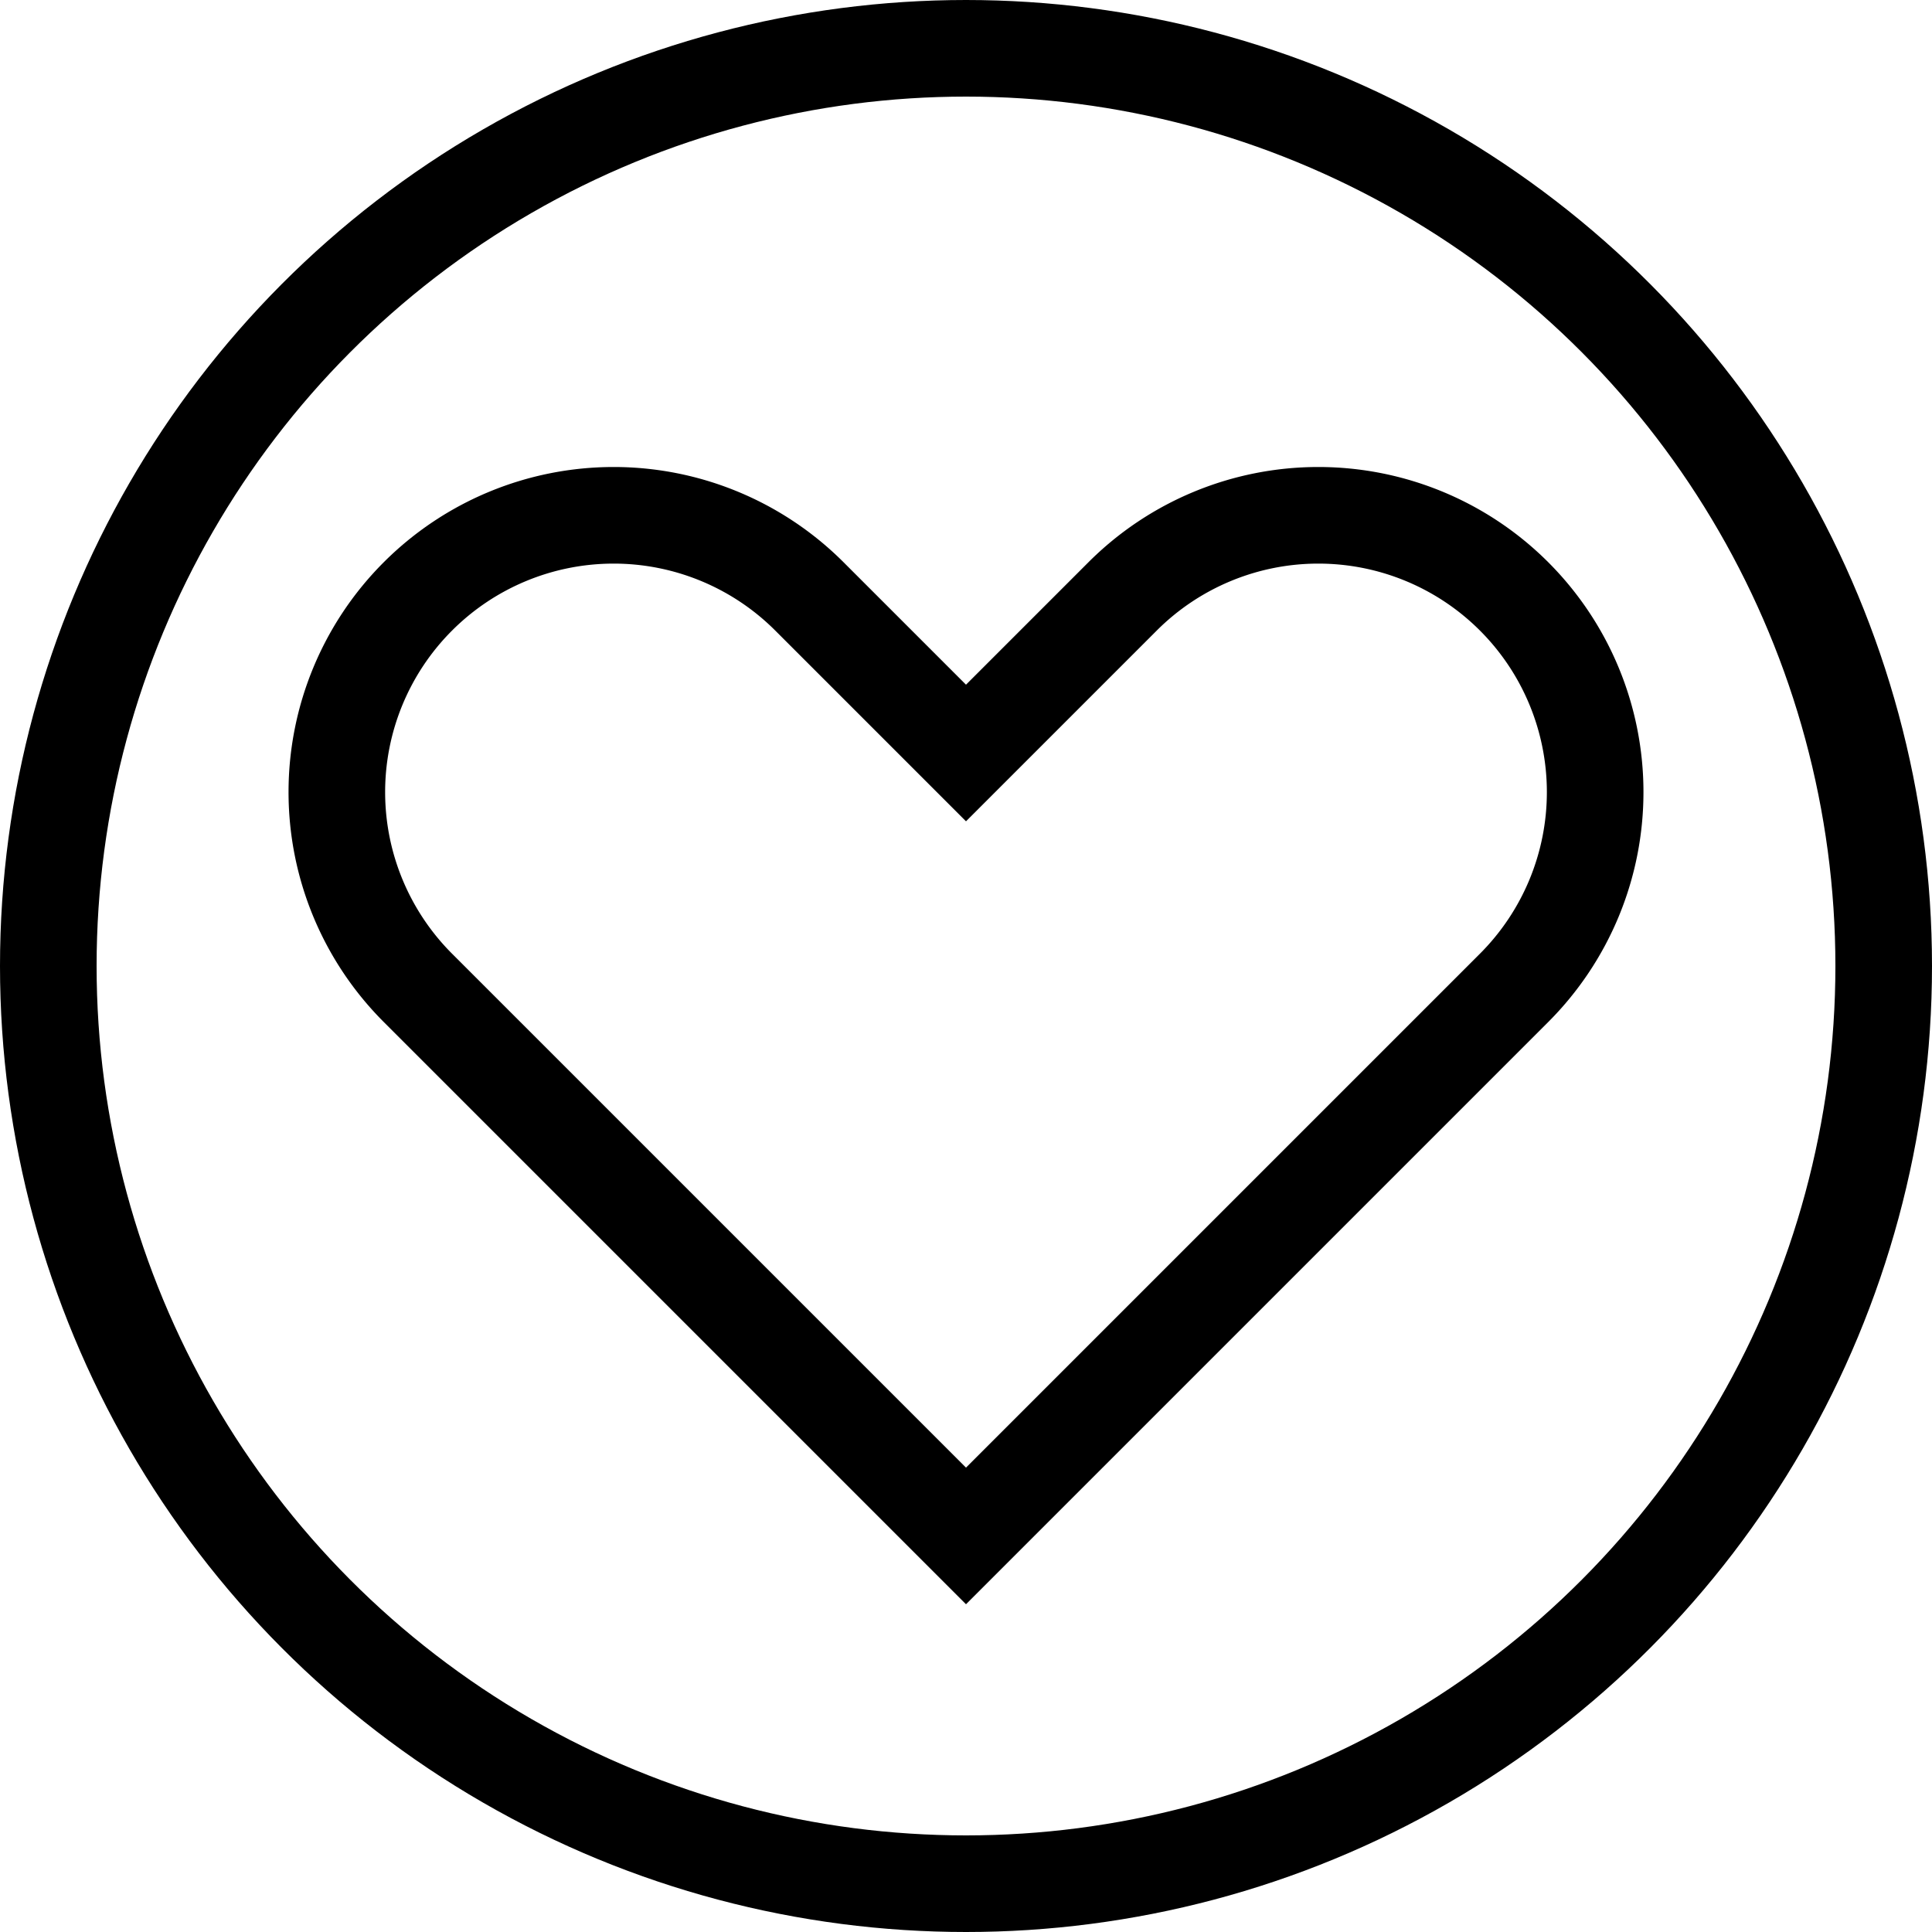 <svg xmlns="http://www.w3.org/2000/svg" viewBox="0 0 40 40">
  <defs>
    <style>
      .a, .b {
        fill: none;
        stroke: #000;
        stroke-miterlimit: 10;
        stroke-width: 2px;
      }

      .b {
        stroke-linecap: round;
      }
    </style>
  </defs>
  <g>
    <circle class="a" cx="20" cy="20" r="19"/>
    <path class="b" d="M20,31.8,31.35,20.45a5.73,5.73,0,1,0-8.11-8.1L20,15.59l-3.24-3.24a5.73,5.73,0,1,0-8.11,8.1Z"/>
  </g>
</svg>
